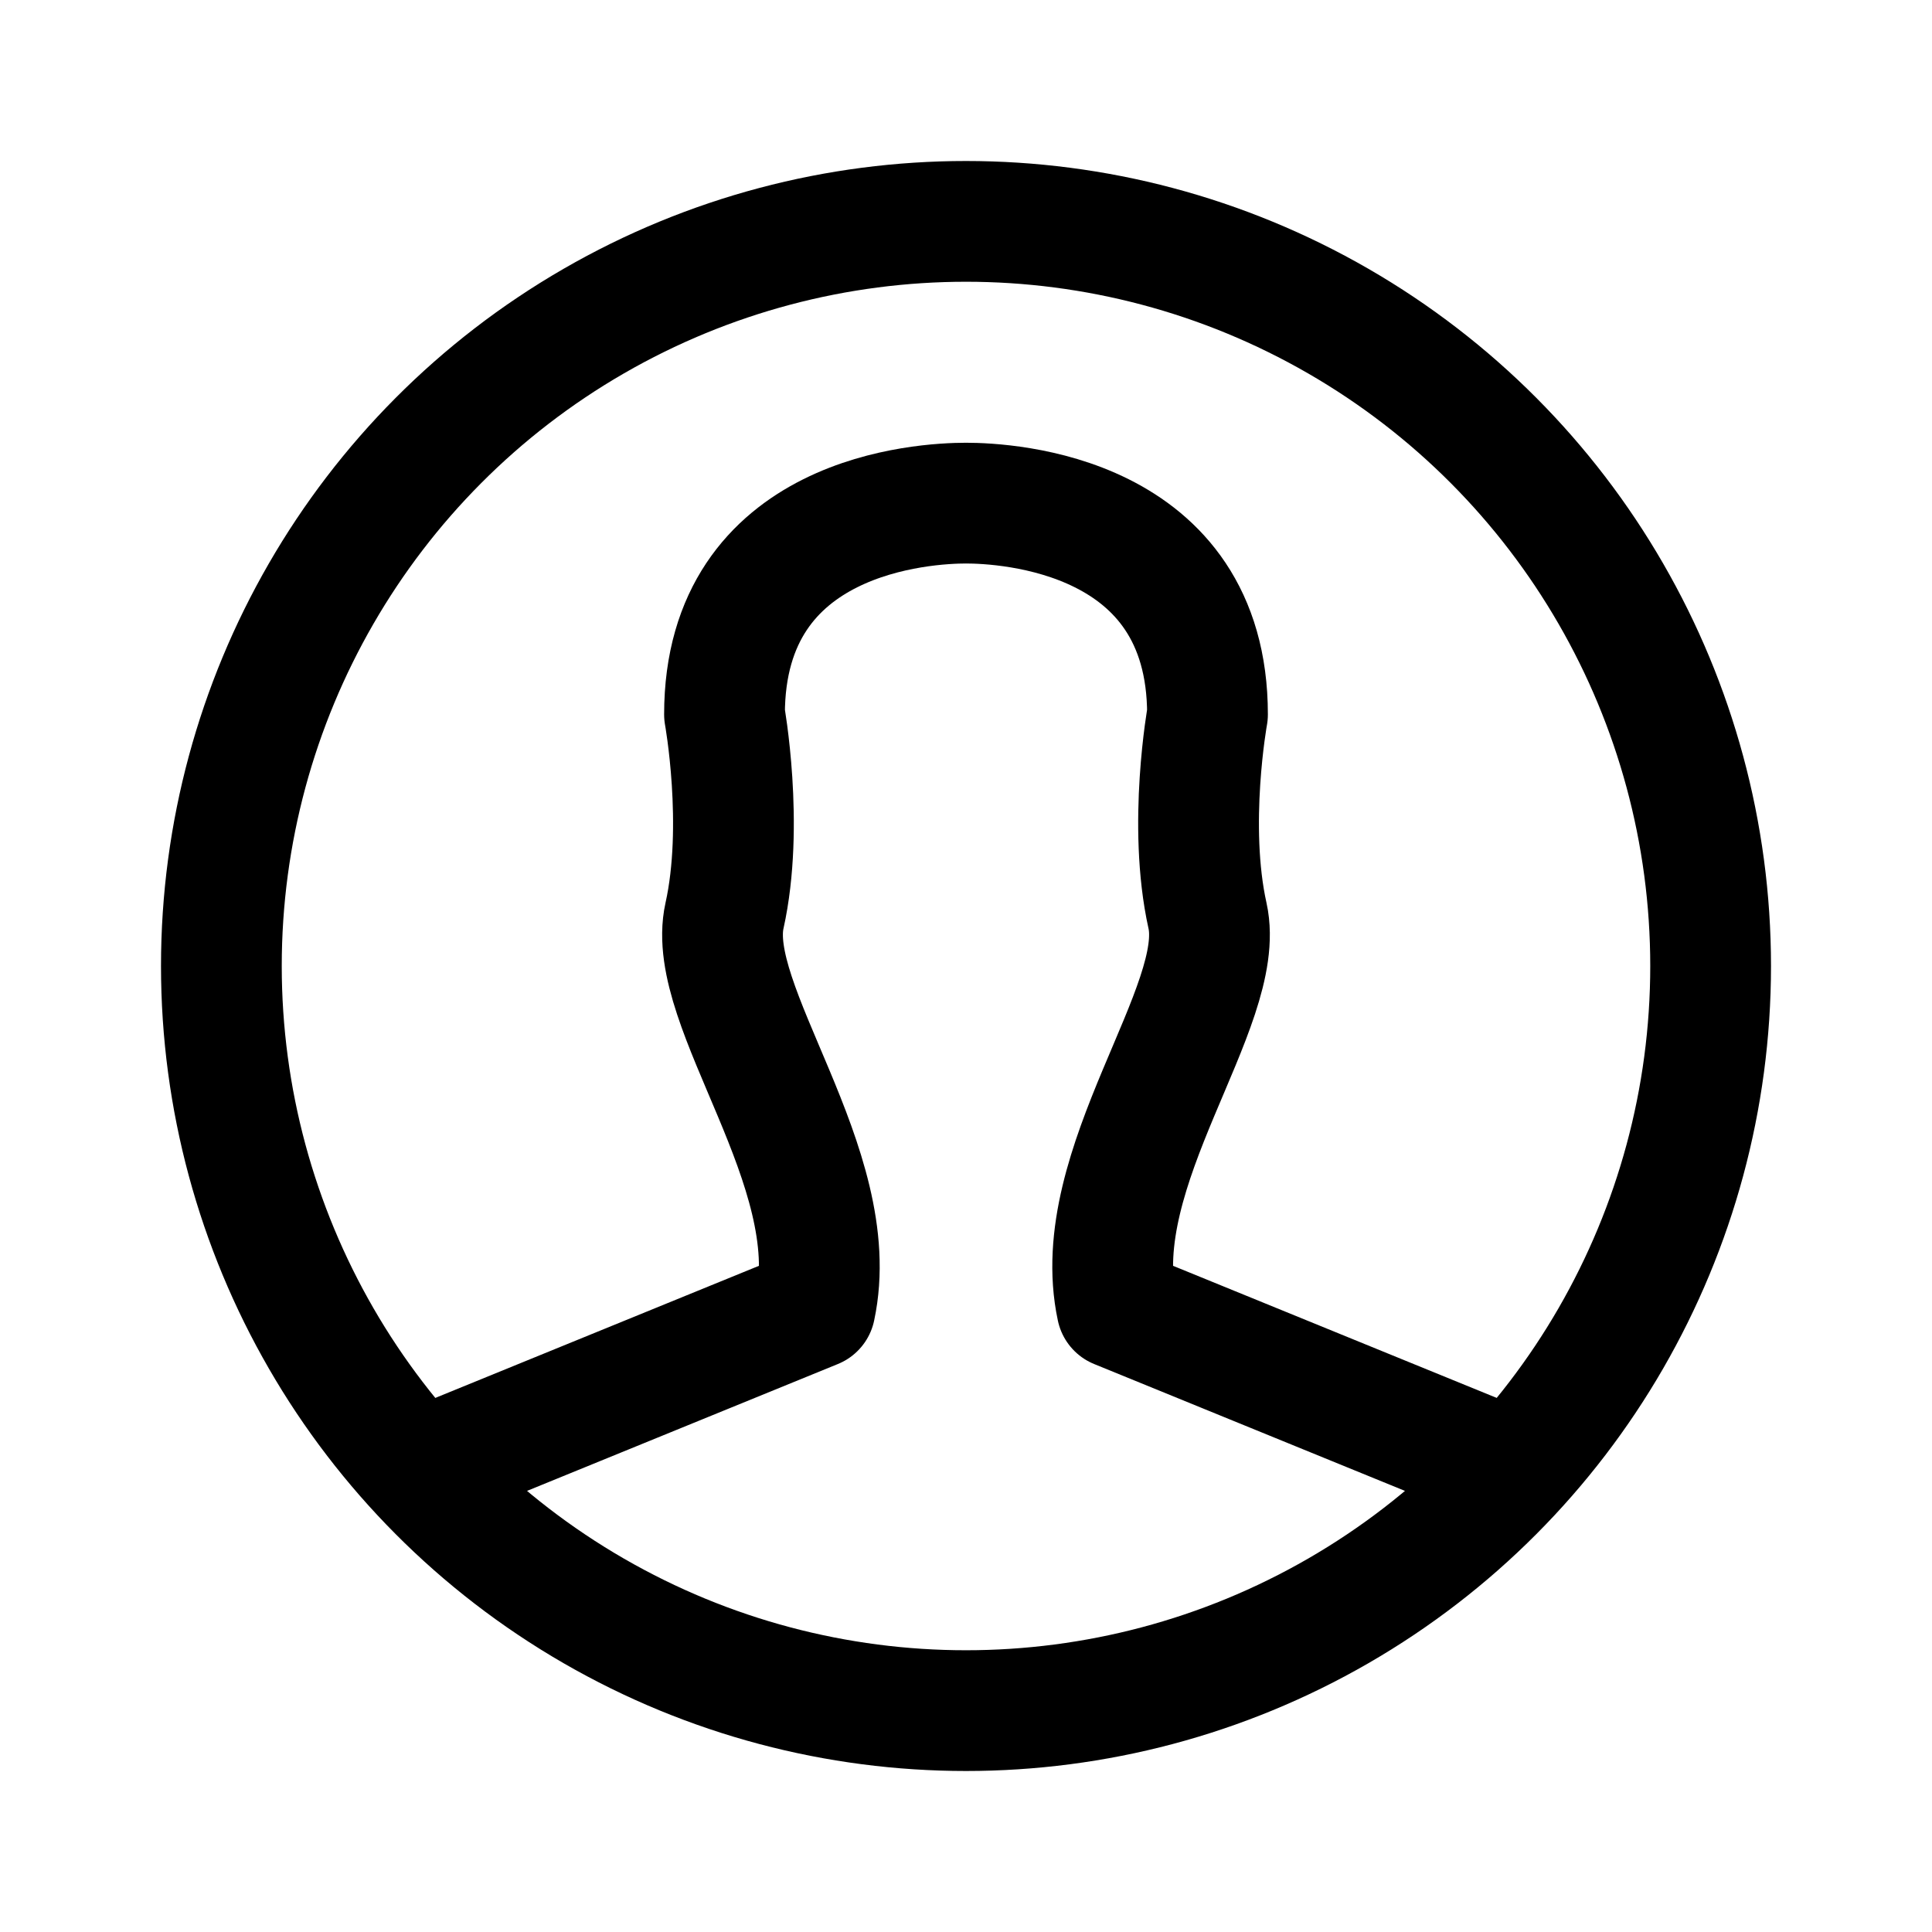 <svg width="192" height="192" viewBox="0 0 192 192" fill="none" xmlns="http://www.w3.org/2000/svg"><path d="M43 145.51 81 130c3-14-11-30-9-39s0-20 0-20c0-20 20-21 24-21s24 1 24 21c0 0-2 11 0 20s-12 25-9 39l38 15.51" stroke="#000" stroke-width="12" stroke-linecap="round" stroke-linejoin="round"/><circle cx="96" cy="96" r="74" stroke="#000" stroke-width="12" stroke-linecap="round" stroke-linejoin="round"/></svg>